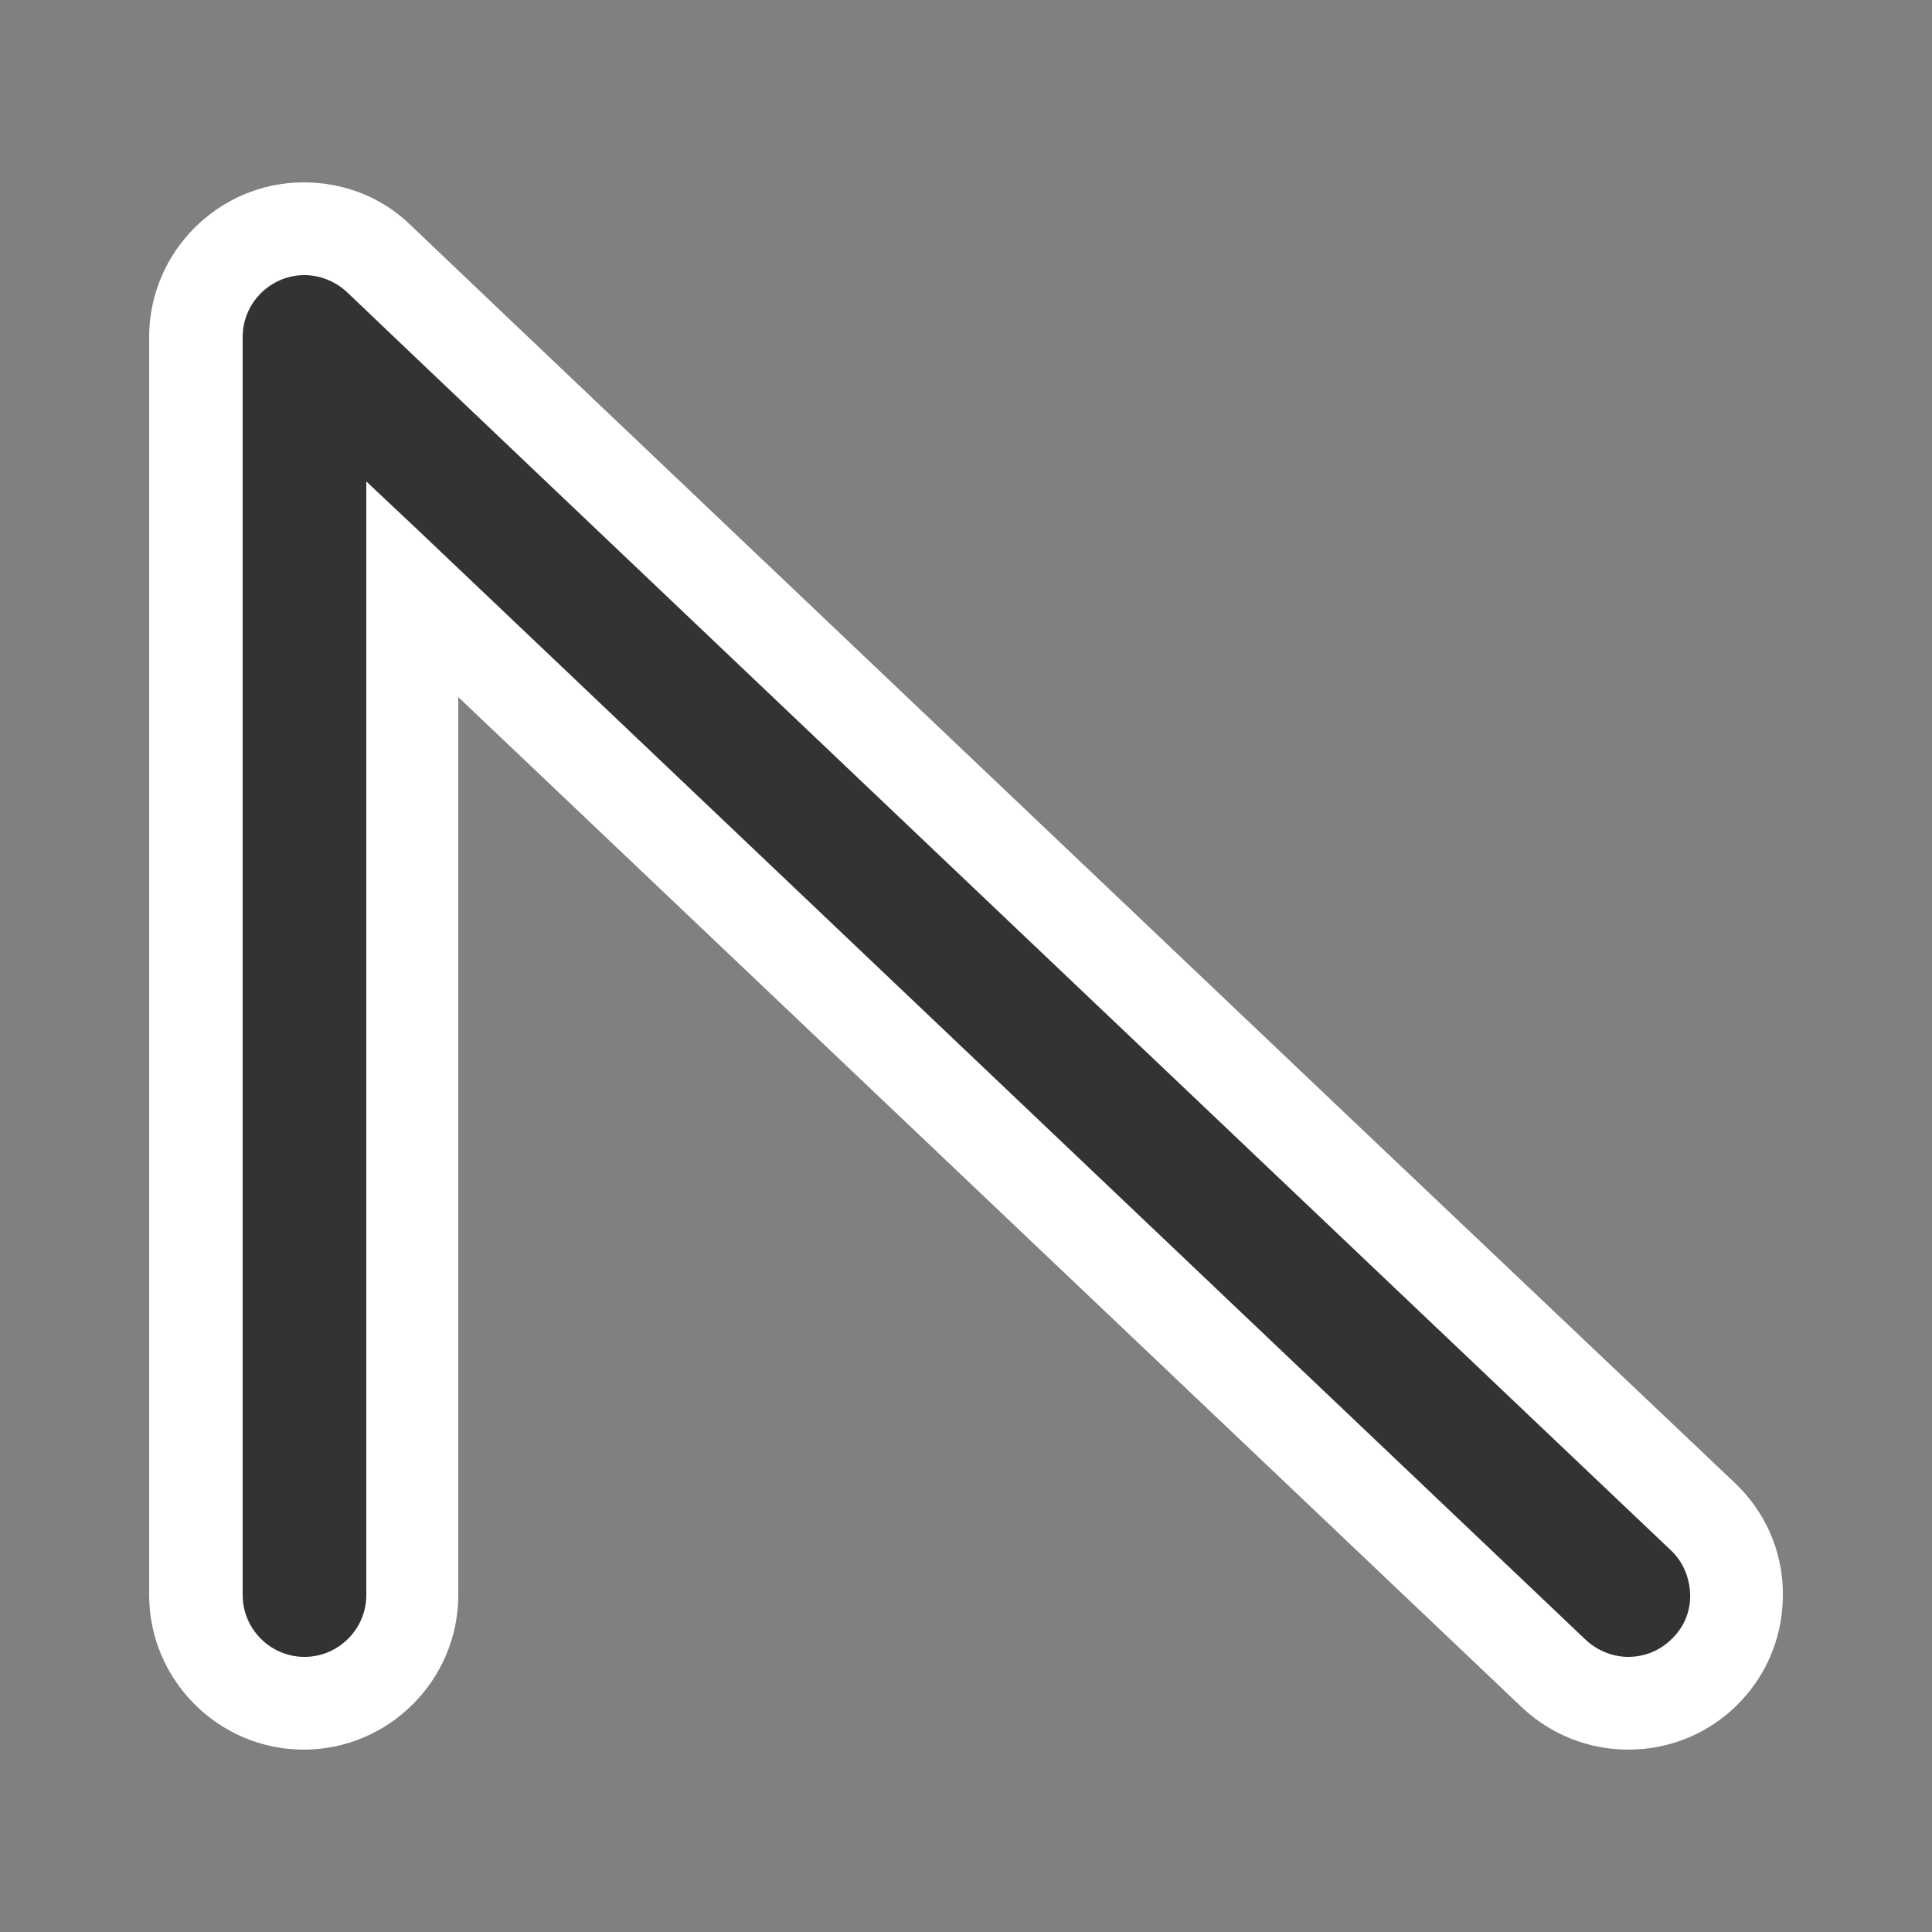 <svg xmlns="http://www.w3.org/2000/svg" viewBox="0 0 250 250">
	<rect x="0" y="0" width="250" height="250" fill="#808080" stroke="none"/>
	<g id="ramp-down-wave">
		<path fill="#FFF" d="M39.3 226.4c11 0 20-9 20-20V90.2l137.6 130.7c3.7 3.5 8.6 5.5 13.8 5.5 5.5 0 10.7-2.2 14.5-6.2 3.7-3.9 5.6-8.9 5.5-14.3-.1-5.3-2.3-10.3-6.2-14L174 144C123.8 96.3 54.1 30.1 53.1 29.1c-3.7-3.6-8.6-5.5-13.8-5.5-11 0-20 9-20 20v162.8c0 11 9 20 20 20z"/>
		<path fill="#333" d="M205.2 212.2c1.5 1.4 3.5 2.2 5.5 2.2 2.2 0 4.3-.9 5.8-2.5 1.5-1.5 2.3-3.6 2.2-5.7-.1-2.1-.9-4.1-2.5-5.6C214.5 199 46.4 39.3 44.9 37.8c-1.5-1.4-3.5-2.2-5.5-2.2-4.4 0-8 3.6-8 8v162.8c0 4.4 3.6 8 8 8s8-3.6 8-8V62.3l6.8 6.4 151 143.5z"/>
	</g>
</svg>

